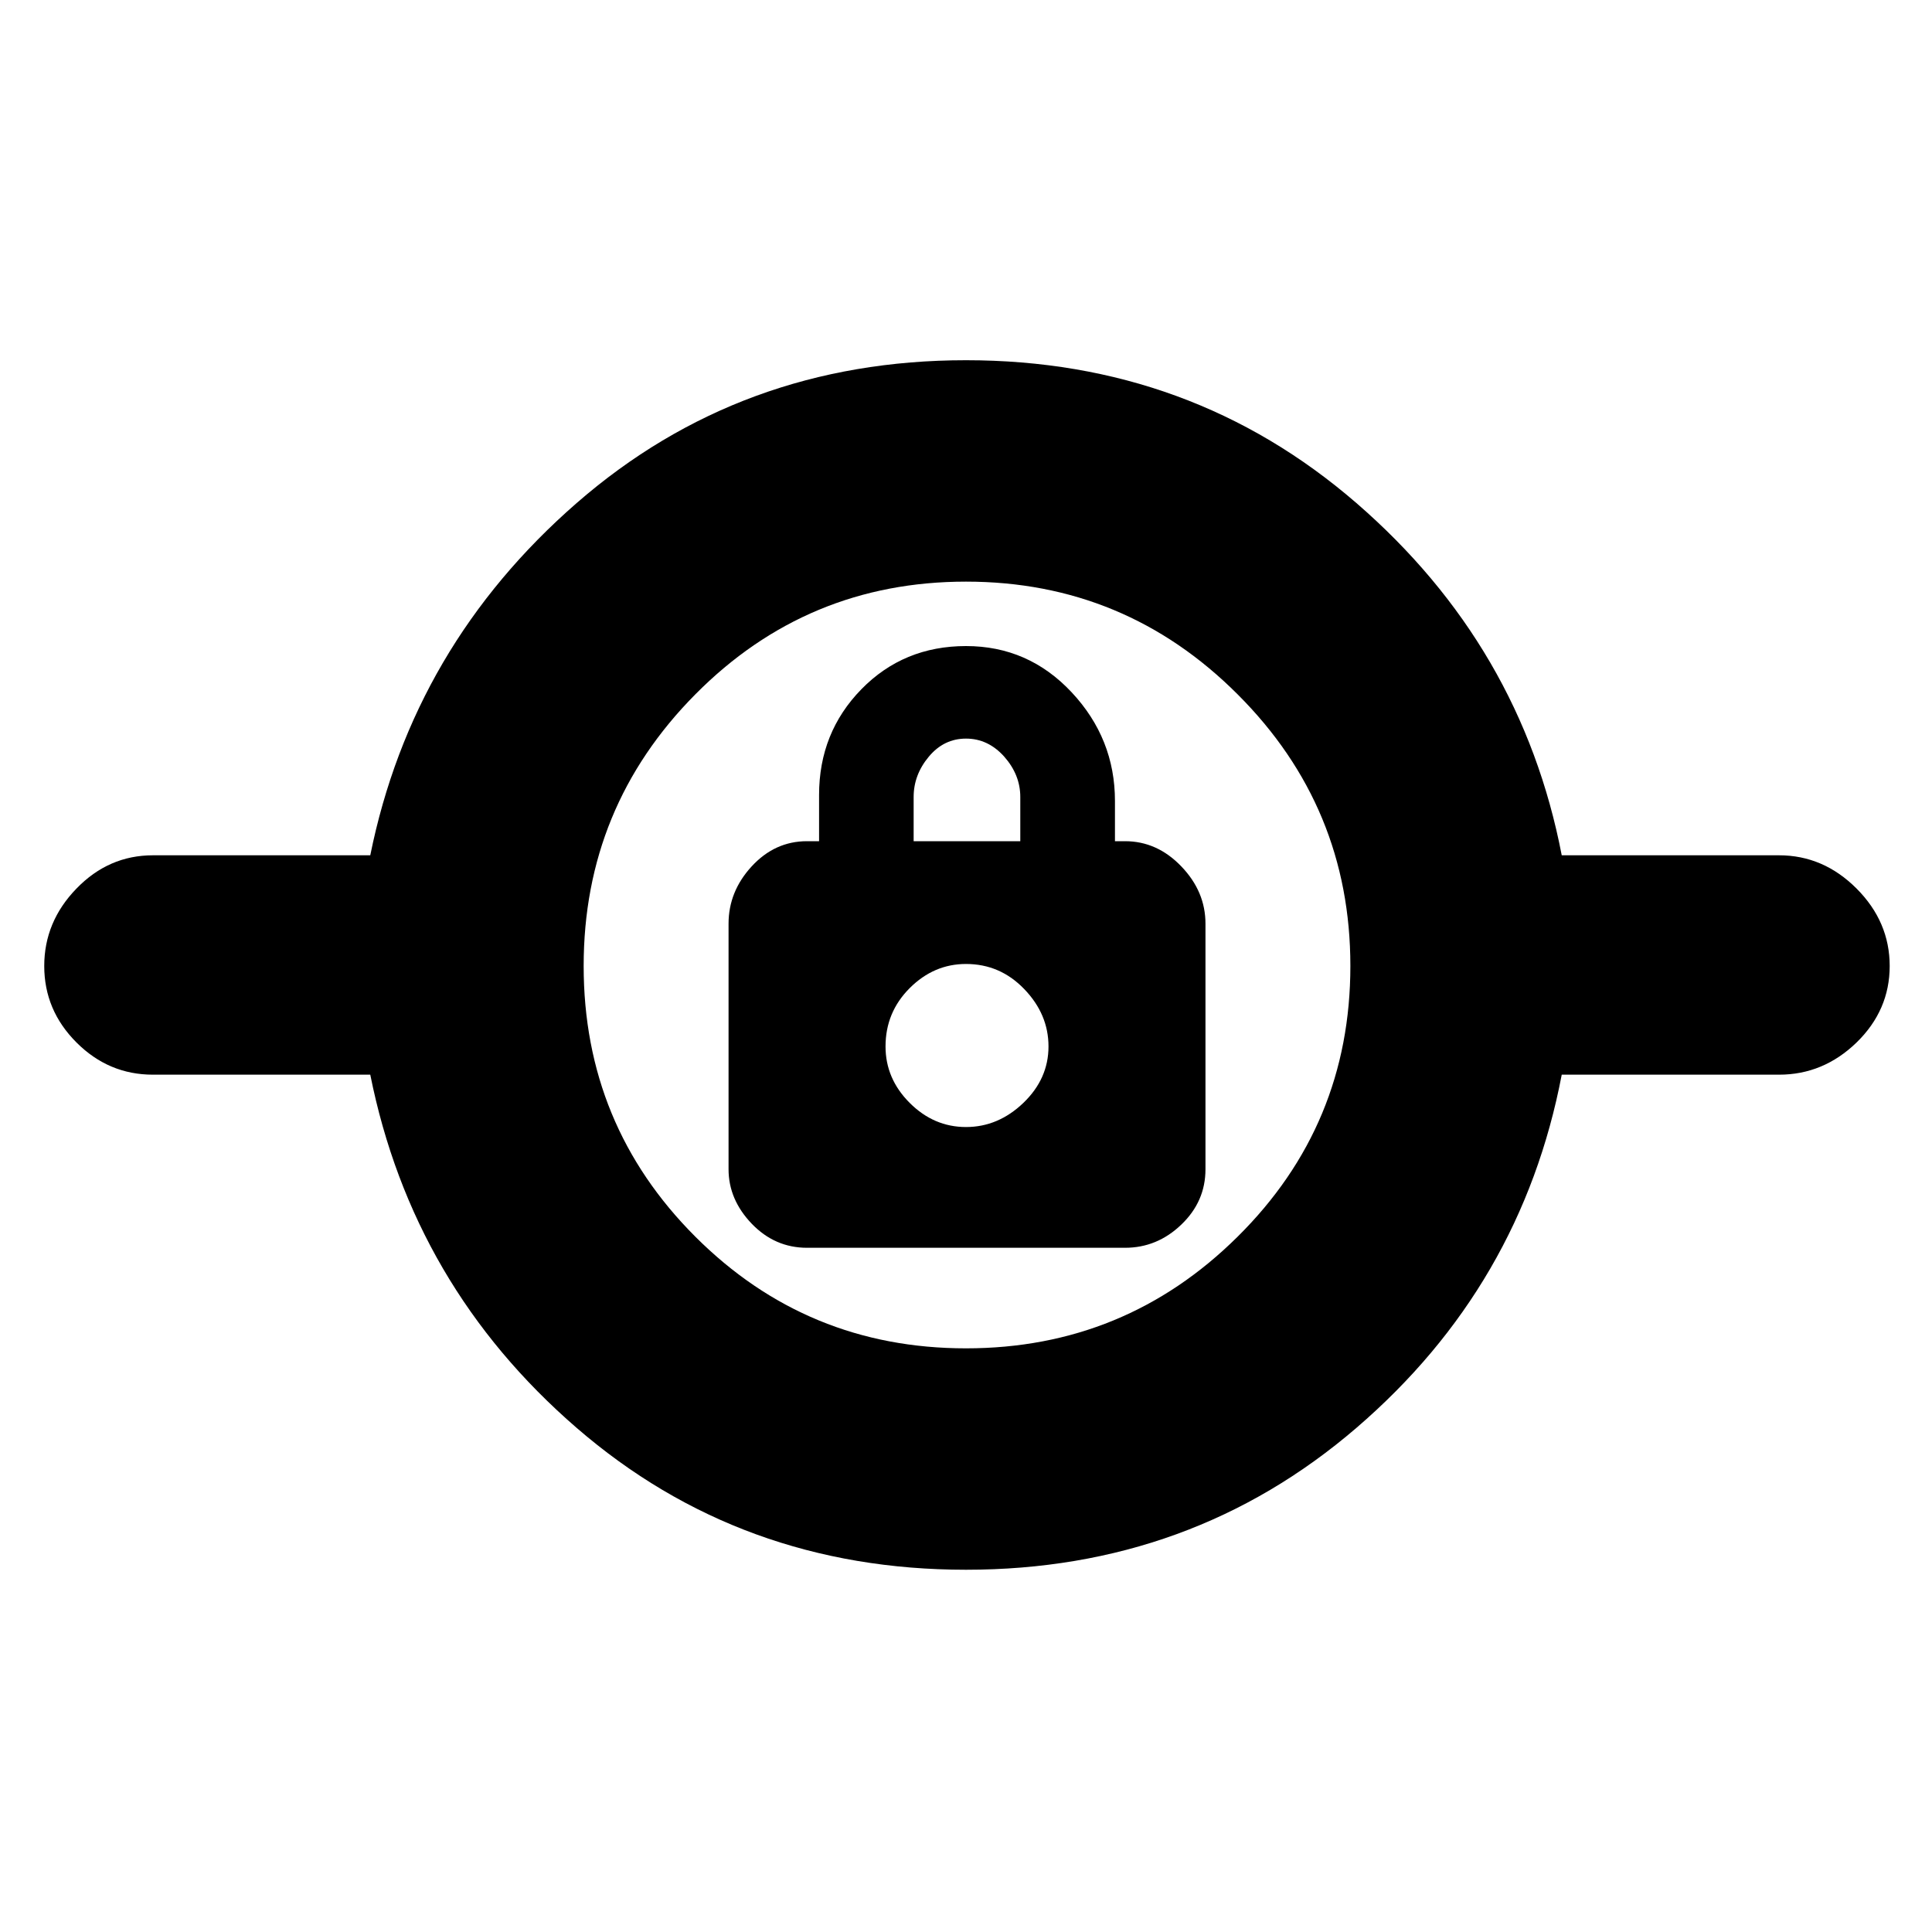 <svg xmlns="http://www.w3.org/2000/svg" height="20" width="20"><path d="M10 16.25q-2.333 0-4.031-1.469-1.698-1.469-2.136-3.656h-2.25q-.458 0-.791-.333Q.458 10.458.458 10t.334-.802q.333-.344.791-.344h2.25q.438-2.166 2.136-3.646Q7.667 3.729 10 3.729q2.333 0 4.042 1.479 1.708 1.48 2.125 3.646h2.25q.458 0 .802.344.343.344.343.802 0 .458-.343.792-.344.333-.802.333h-2.25q-.417 2.187-2.125 3.656Q12.333 16.25 10 16.25Zm0-2.292q1.646 0 2.812-1.156 1.167-1.156 1.167-2.802 0-1.646-1.167-2.812Q11.646 6.021 10 6.021T7.198 7.188Q6.042 8.354 6.042 10t1.156 2.802Q8.354 13.958 10 13.958Zm-1.646-1.041h3.292q.333 0 .583-.24.25-.239.25-.573V9.562q0-.333-.25-.593-.25-.261-.583-.261h-.104v-.416q0-.646-.448-1.125T10 6.688q-.646 0-1.083.447-.438.448-.438 1.094v.479h-.125q-.333 0-.573.261-.239.26-.239.593v2.542q0 .313.239.563.24.25.573.25ZM10 11.667q-.333 0-.583-.25-.25-.25-.25-.584 0-.354.25-.604t.583-.25q.354 0 .604.261.25.26.25.593 0 .334-.26.584-.261.25-.594.25Zm-.542-2.959V8.25q0-.229.157-.417.156-.187.385-.187t.396.187q.166.188.166.417v.458ZM10 10.833Z"/></svg>